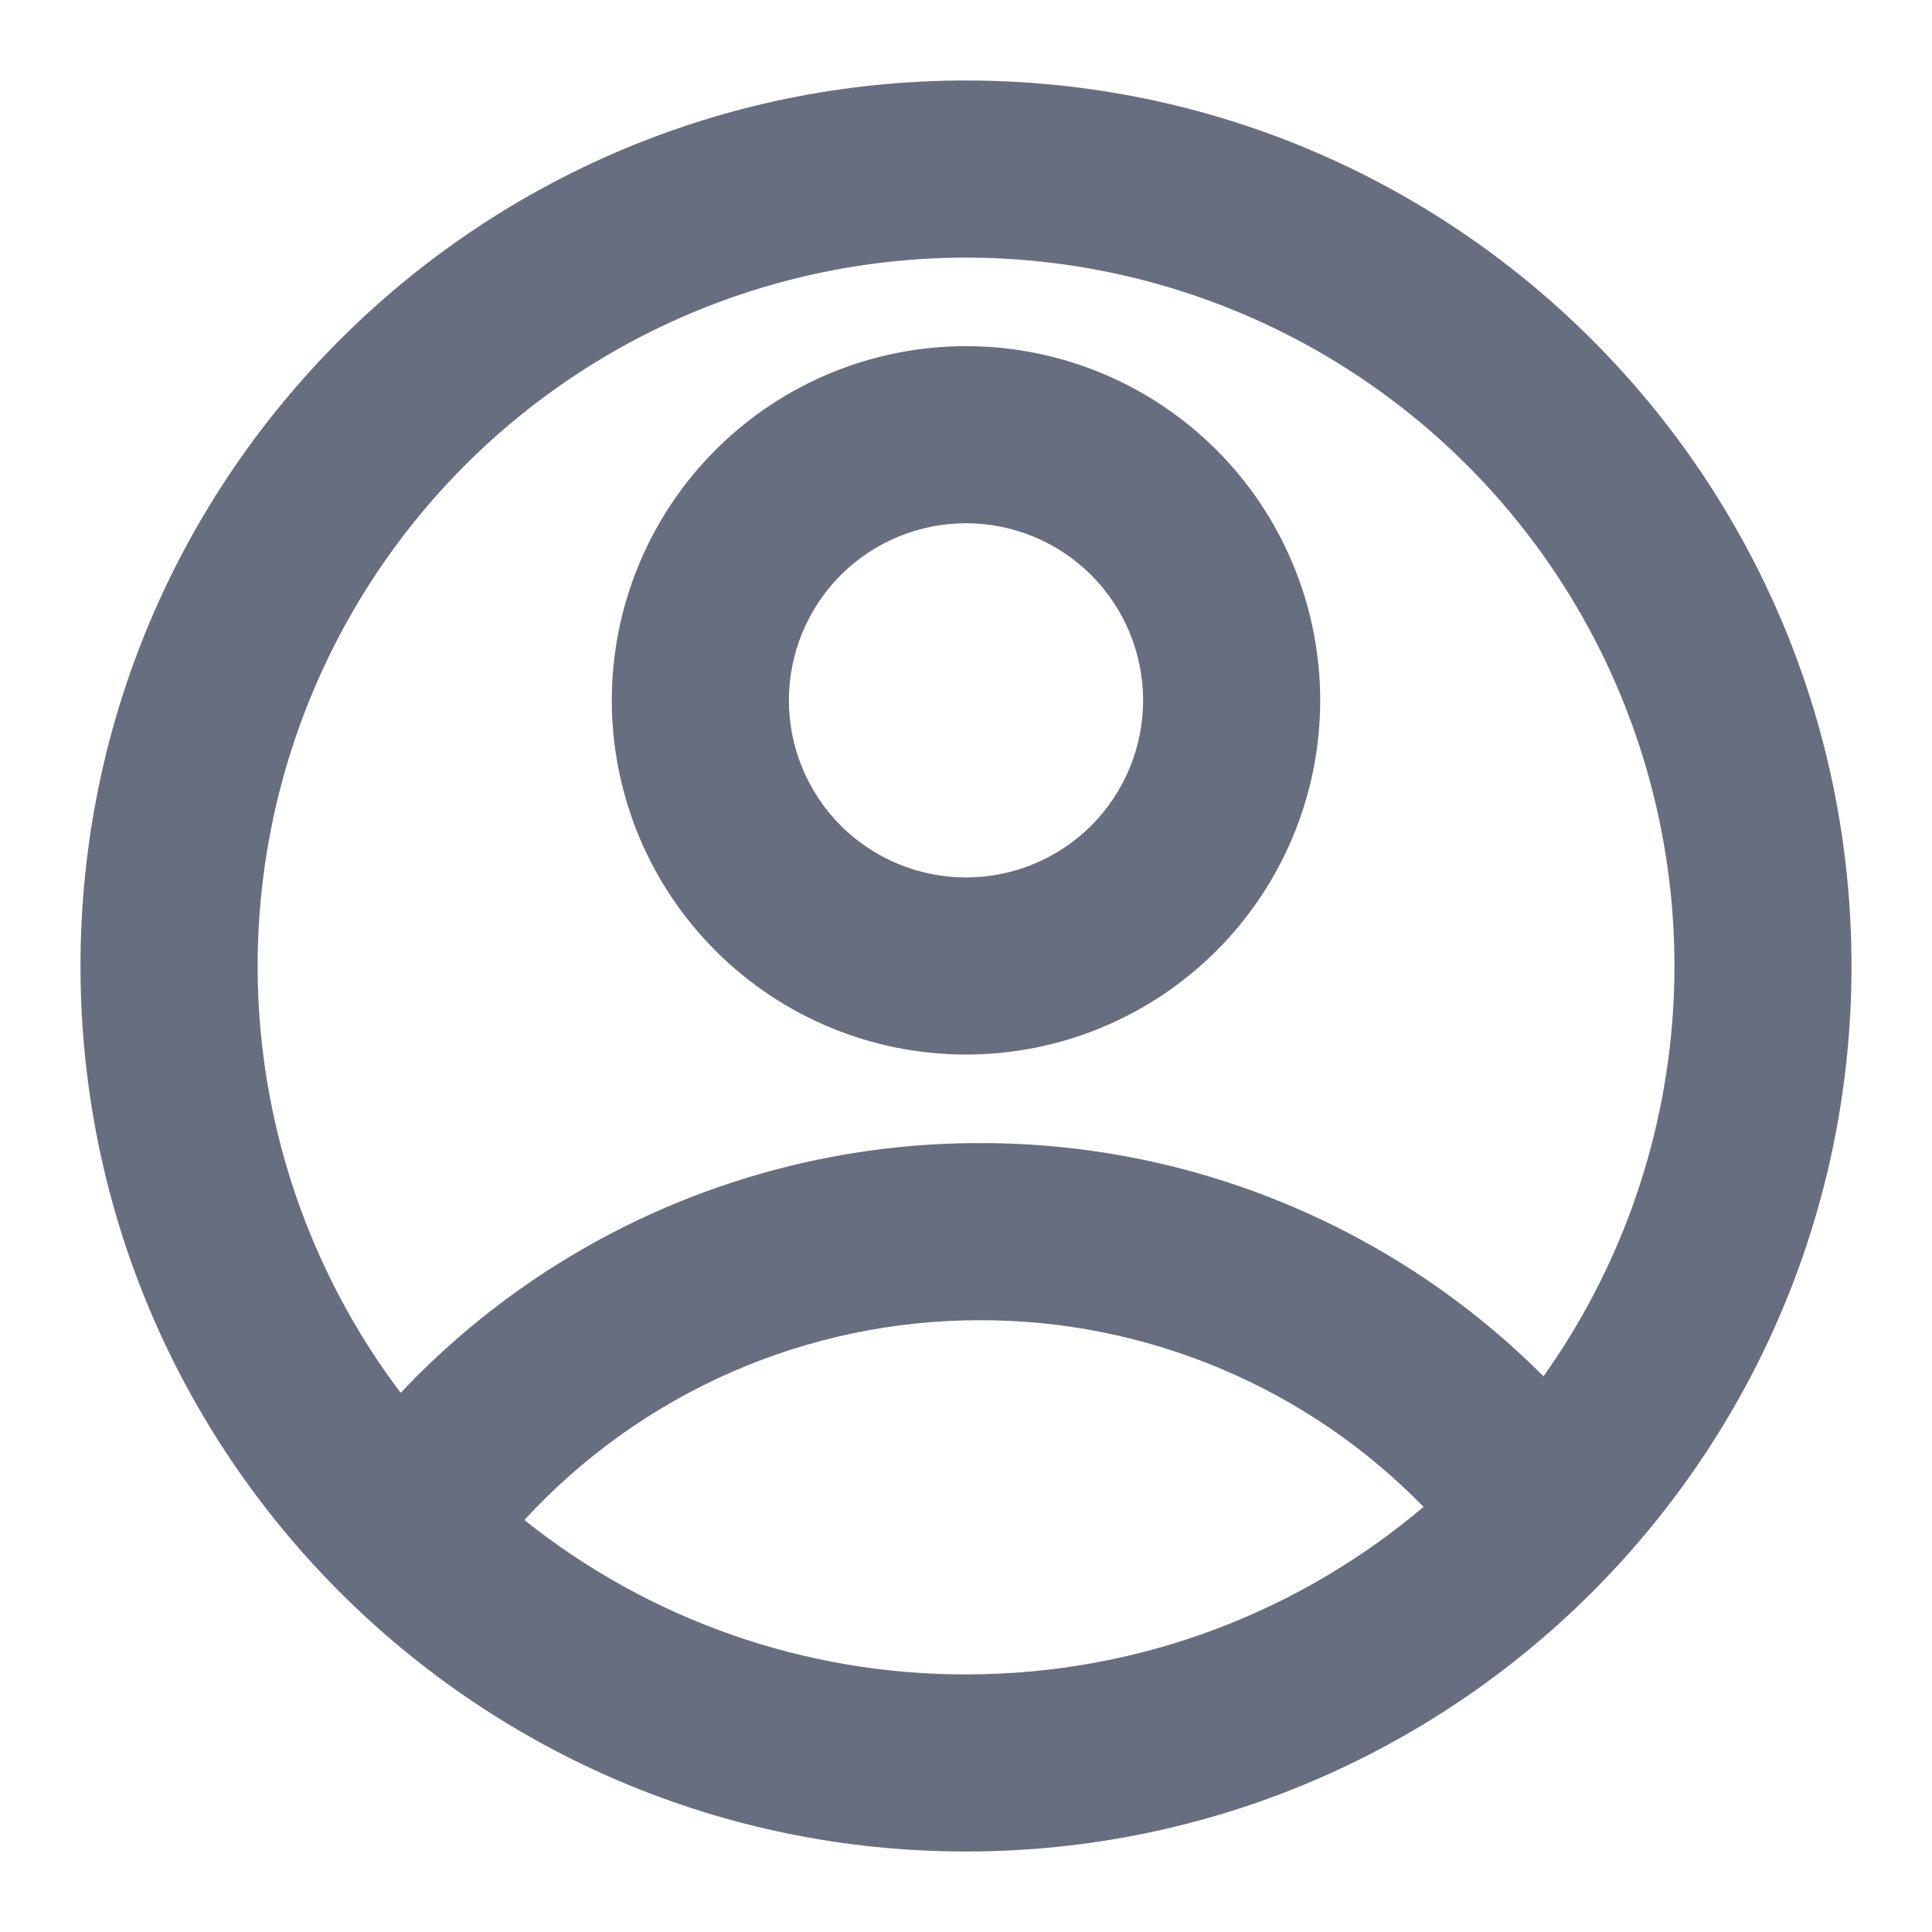 <svg width="24" height="24" viewBox="0 0 24 24" fill="none" xmlns="http://www.w3.org/2000/svg">
    <path d="M12 23C5.925 23 1 18.075 1 12C1 5.925 5.925 1 12 1C18.075 1 23 5.925 23 12C23 18.075 18.075 23 12 23ZM6.514 18.882C8.071 20.127 10.006 20.803 12 20.8C14.167 20.8 16.15 20.017 17.684 18.719C16.967 17.984 16.111 17.4 15.165 17.002C14.219 16.603 13.202 16.399 12.176 16.4C11.112 16.399 10.059 16.619 9.084 17.046C8.11 17.473 7.235 18.098 6.514 18.882ZM4.978 17.302C5.902 16.321 7.018 15.54 8.256 15.006C9.494 14.473 10.828 14.198 12.176 14.2C13.476 14.198 14.763 14.453 15.964 14.951C17.165 15.448 18.256 16.177 19.174 17.097C20.116 15.772 20.672 14.212 20.781 12.589C20.89 10.967 20.547 9.347 19.791 7.907C19.035 6.468 17.894 5.266 16.497 4.436C15.099 3.605 13.499 3.178 11.873 3.201C10.247 3.225 8.66 3.698 7.287 4.569C5.914 5.44 4.809 6.674 4.095 8.135C3.381 9.595 3.085 11.225 3.241 12.844C3.397 14.462 3.998 16.006 4.978 17.303V17.302ZM12 13.1C10.833 13.1 9.714 12.636 8.889 11.811C8.064 10.986 7.6 9.867 7.6 8.7C7.6 7.533 8.064 6.414 8.889 5.589C9.714 4.764 10.833 4.3 12 4.3C13.167 4.3 14.286 4.764 15.111 5.589C15.936 6.414 16.4 7.533 16.4 8.7C16.4 9.867 15.936 10.986 15.111 11.811C14.286 12.636 13.167 13.1 12 13.1ZM12 10.9C12.584 10.9 13.143 10.668 13.556 10.256C13.968 9.843 14.2 9.283 14.2 8.7C14.2 8.117 13.968 7.557 13.556 7.144C13.143 6.732 12.584 6.5 12 6.5C11.416 6.5 10.857 6.732 10.444 7.144C10.032 7.557 9.8 8.117 9.8 8.7C9.8 9.283 10.032 9.843 10.444 10.256C10.857 10.668 11.416 10.9 12 10.9Z" fill="#676E80"/>
</svg>
